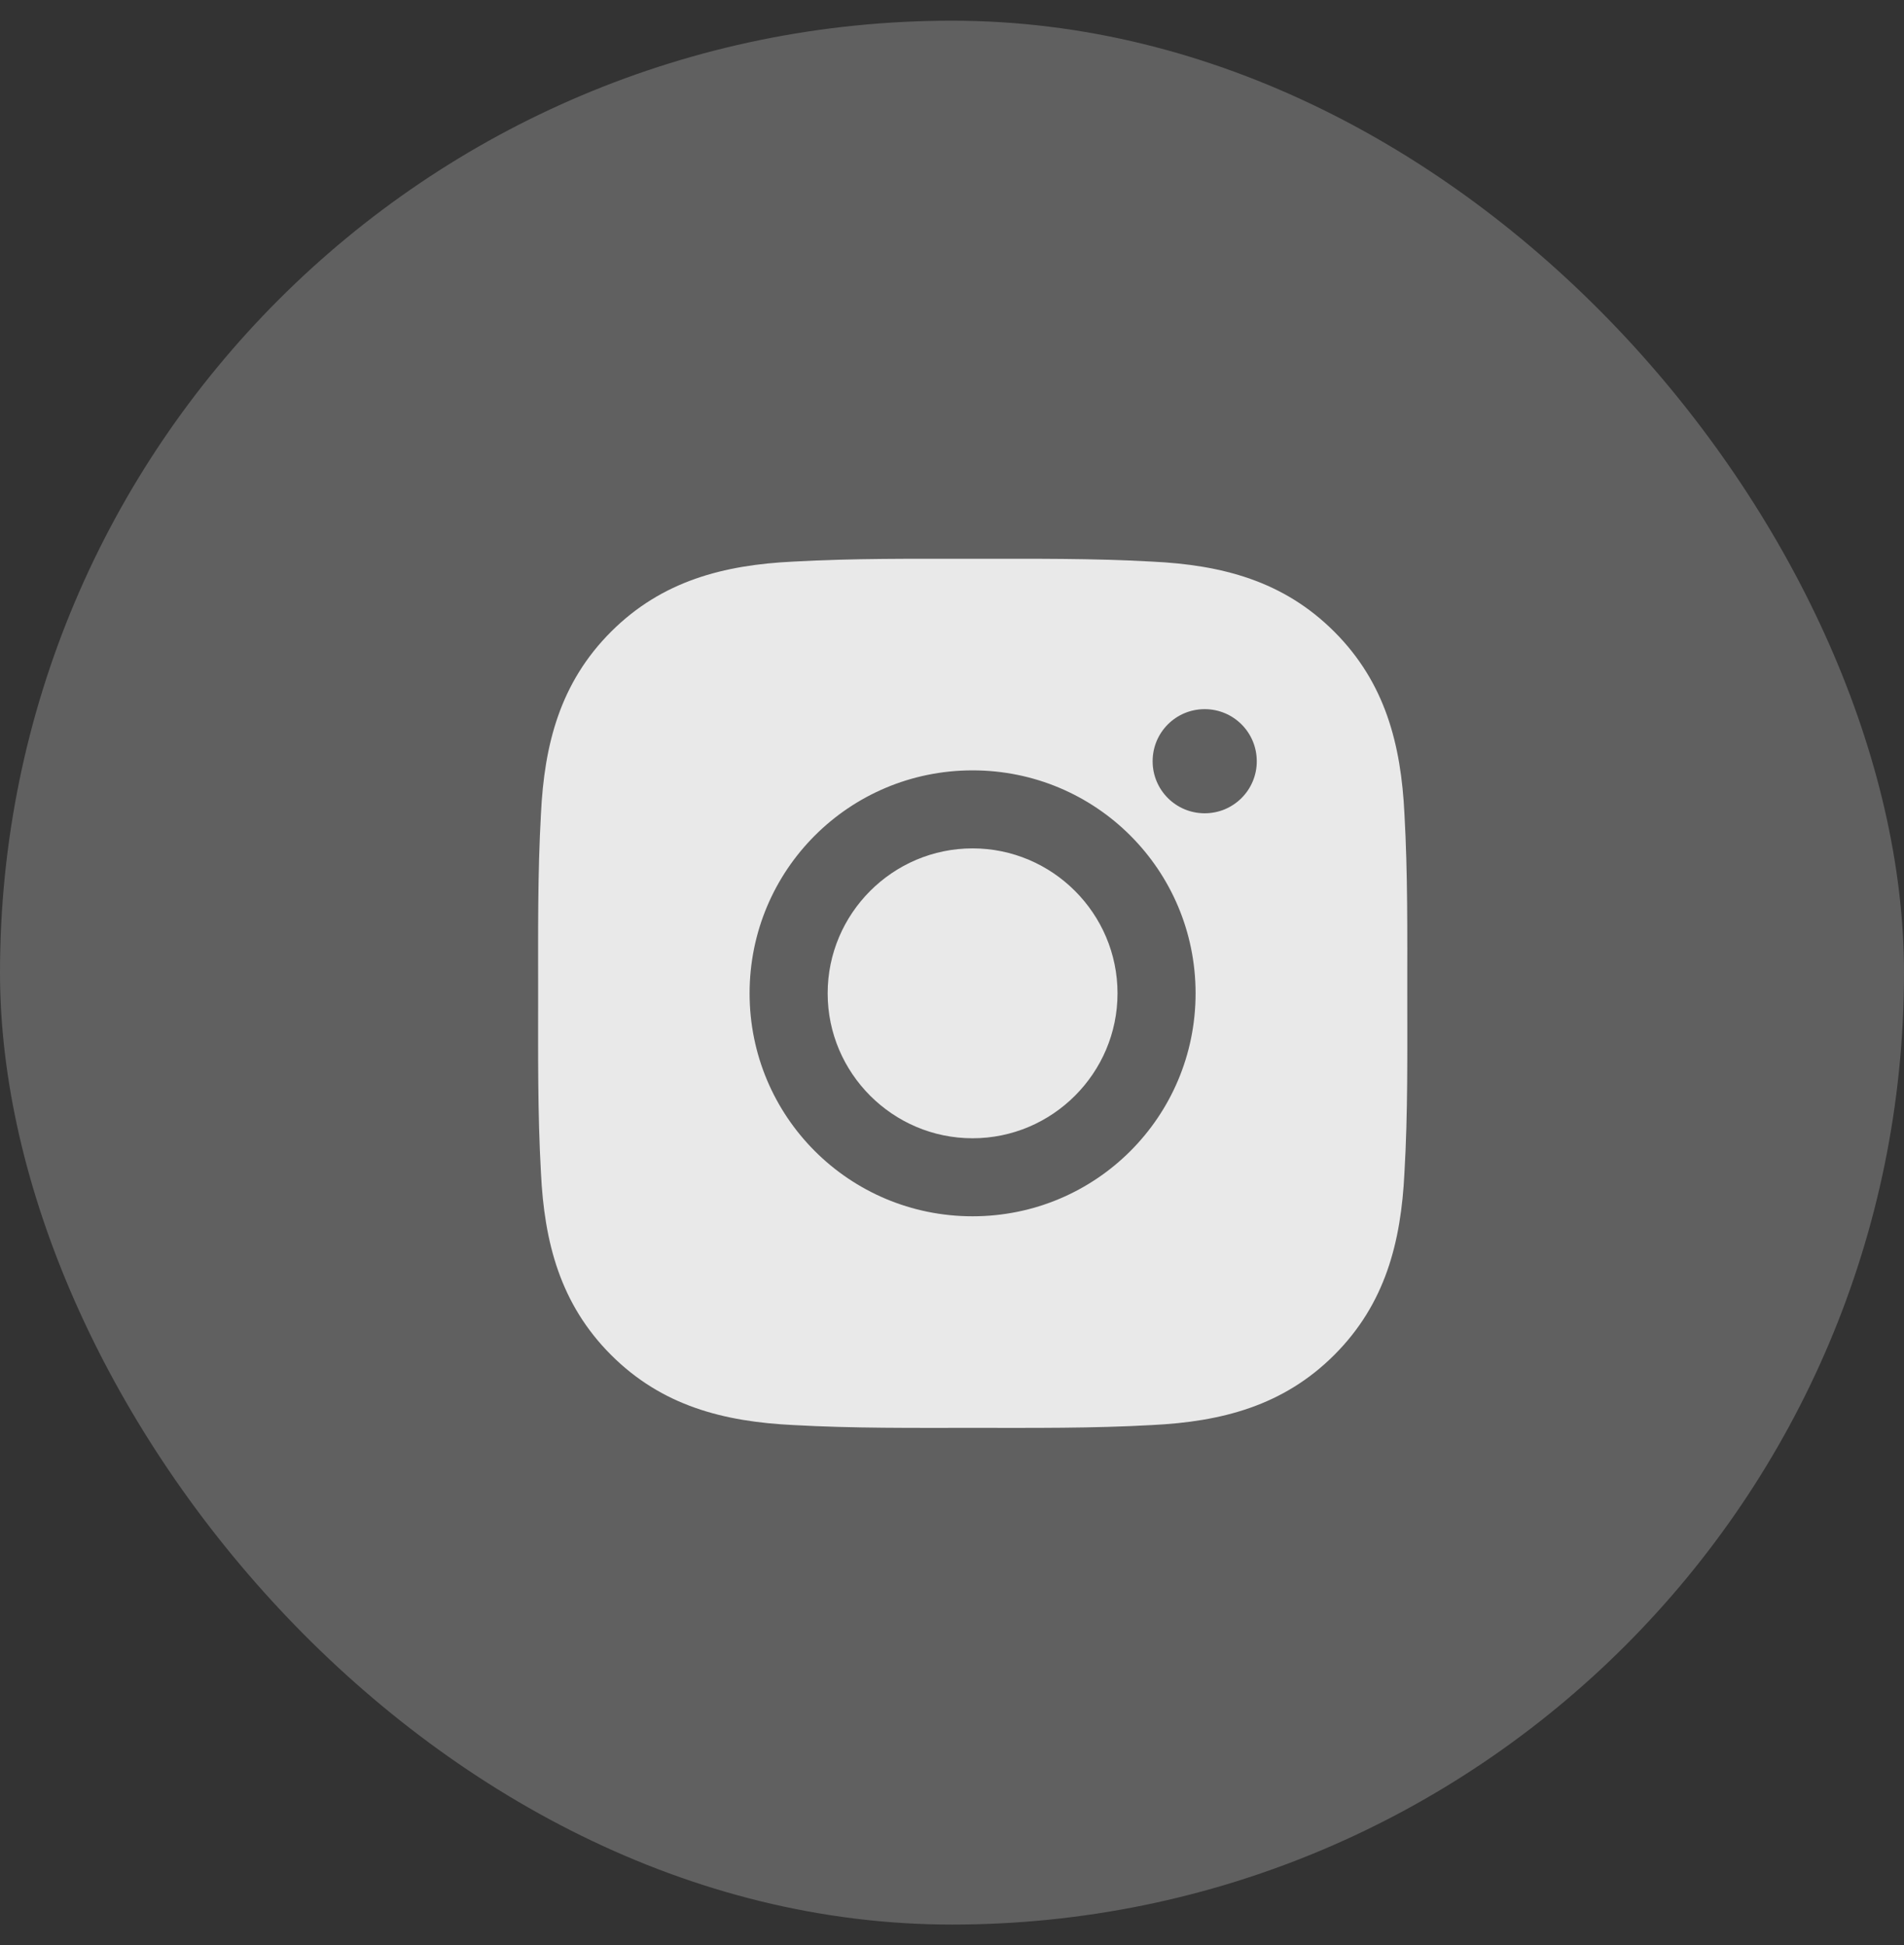 <svg width="46" height="47" viewBox="0 0 46 47" fill="none" xmlns="http://www.w3.org/2000/svg">
<rect x="0" y="0" width="46" height="47" fill="#333333" stroke="none"/>
<rect y="0.5" width="46" height="46" rx="23" fill="white" fill-opacity="0.22"/>
<path d="M23.497 20.498C21.569 20.498 19.996 22.072 19.996 24C19.996 25.928 21.569 27.502 23.497 27.502C25.425 27.502 26.999 25.928 26.999 24C26.999 22.072 25.425 20.498 23.497 20.498ZM33.999 24C33.999 22.55 34.012 21.113 33.931 19.666C33.849 17.985 33.466 16.493 32.236 15.263C31.004 14.031 29.515 13.65 27.834 13.569C26.384 13.488 24.947 13.501 23.5 13.501C22.05 13.501 20.613 13.488 19.166 13.569C17.485 13.65 15.993 14.034 14.763 15.263C13.531 16.495 13.15 17.985 13.069 19.666C12.988 21.116 13.001 22.553 13.001 24C13.001 25.447 12.988 26.887 13.069 28.334C13.15 30.015 13.534 31.507 14.763 32.737C15.995 33.969 17.485 34.349 19.166 34.431C20.616 34.512 22.052 34.499 23.5 34.499C24.95 34.499 26.387 34.512 27.834 34.431C29.515 34.349 31.007 33.966 32.236 32.737C33.468 31.505 33.849 30.015 33.931 28.334C34.015 26.887 33.999 25.45 33.999 24ZM23.497 29.387C20.516 29.387 18.11 26.981 18.11 24C18.11 21.019 20.516 18.613 23.497 18.613C26.479 18.613 28.885 21.019 28.885 24C28.885 26.981 26.479 29.387 23.497 29.387ZM29.105 19.65C28.409 19.65 27.847 19.088 27.847 18.392C27.847 17.696 28.409 17.134 29.105 17.134C29.801 17.134 30.363 17.696 30.363 18.392C30.364 18.557 30.331 18.721 30.268 18.874C30.205 19.026 30.112 19.165 29.995 19.282C29.878 19.399 29.74 19.491 29.587 19.555C29.434 19.618 29.27 19.65 29.105 19.65Z" fill="white" fill-opacity="0.86"/>
</svg>

